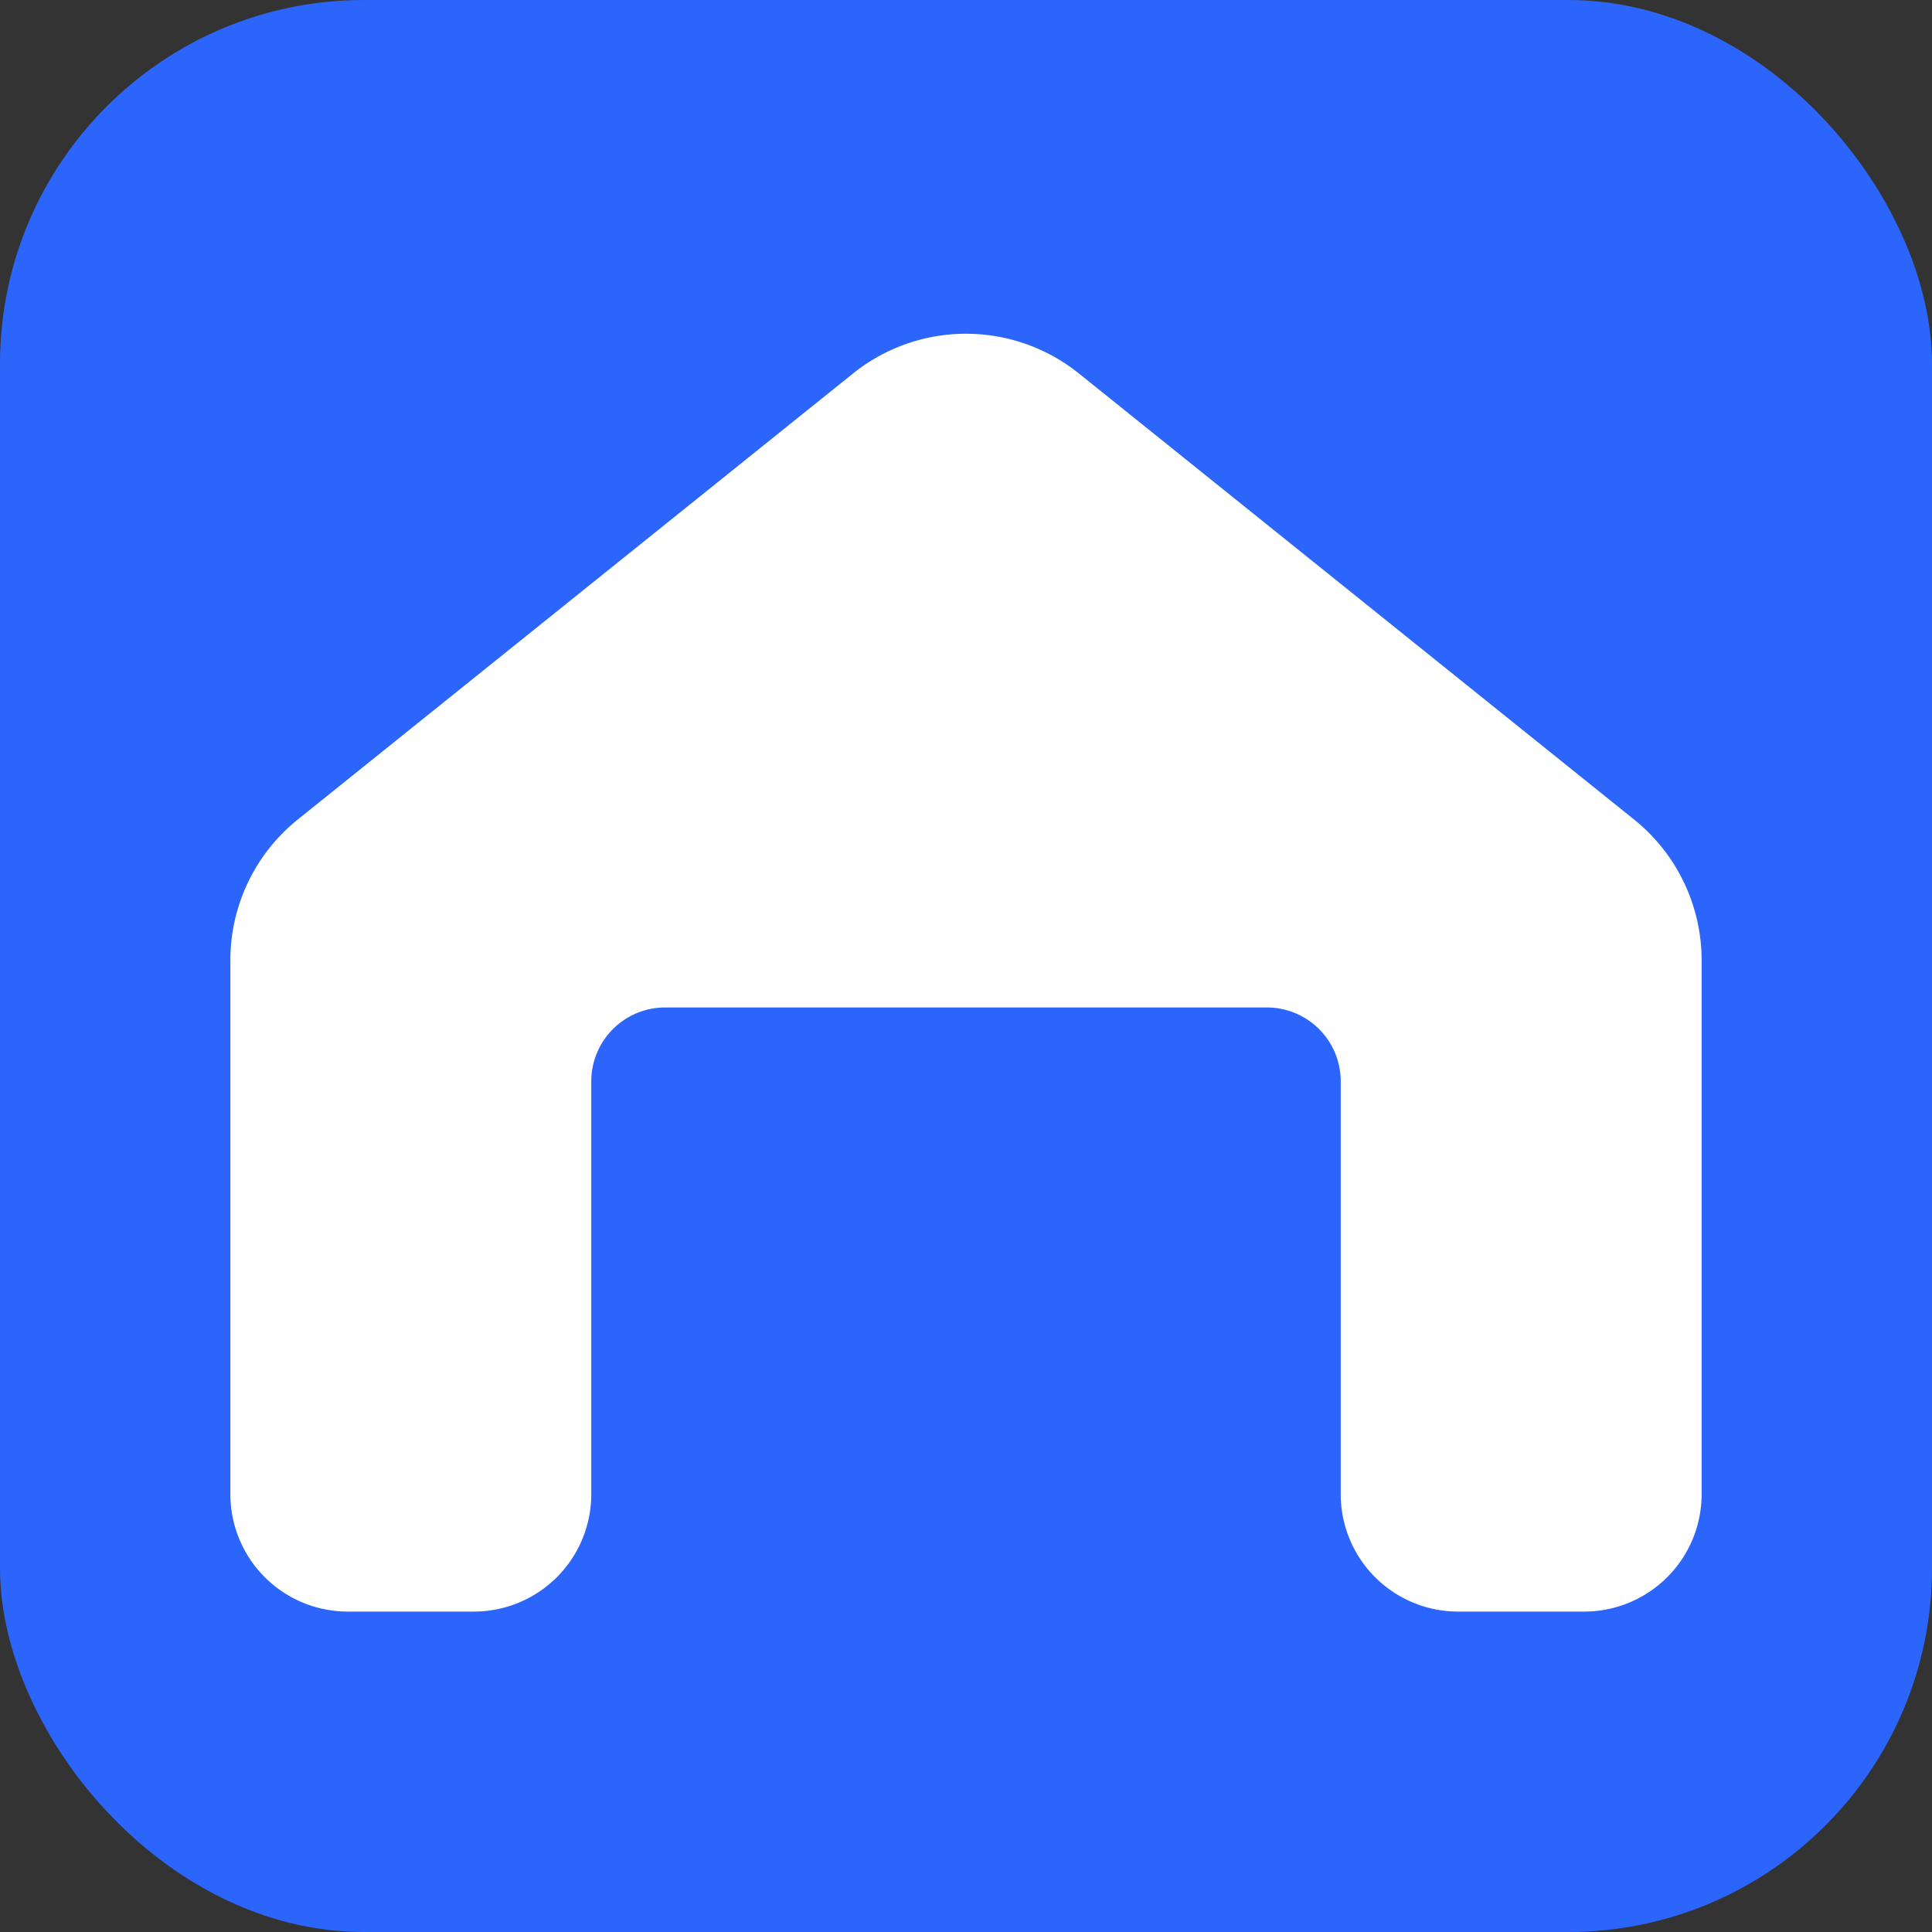 <svg xmlns="http://www.w3.org/2000/svg" viewBox="0 0 284.47 284.47"><rect x="0" y="0" width="284.47" height="284.47" fill="#333333" stroke="none"/><defs><style>.cls-1{fill:#2b65fc;}.cls-2{fill:#fff;}</style></defs><g id="Layer_2" data-name="Layer 2"><g id="Layer_1-2" data-name="Layer 1"><rect class="cls-1" width="284.47" height="284.47" rx="53.57"/><path class="cls-2" d="M197.41,220V159.22a10.88,10.88,0,0,0-10.89-10.88H97.94a10.88,10.88,0,0,0-10.88,10.88V220a17.29,17.29,0,0,1-17.28,17.29H51.2A17.29,17.29,0,0,1,33.92,220V141.37a26.57,26.57,0,0,1,9.93-20.71L125.59,55a26.56,26.56,0,0,1,33.28,0l81.75,65.68a26.6,26.6,0,0,1,9.93,20.71V220a17.29,17.29,0,0,1-17.29,17.29H214.69A17.28,17.28,0,0,1,197.41,220Z"/></g></g></svg>